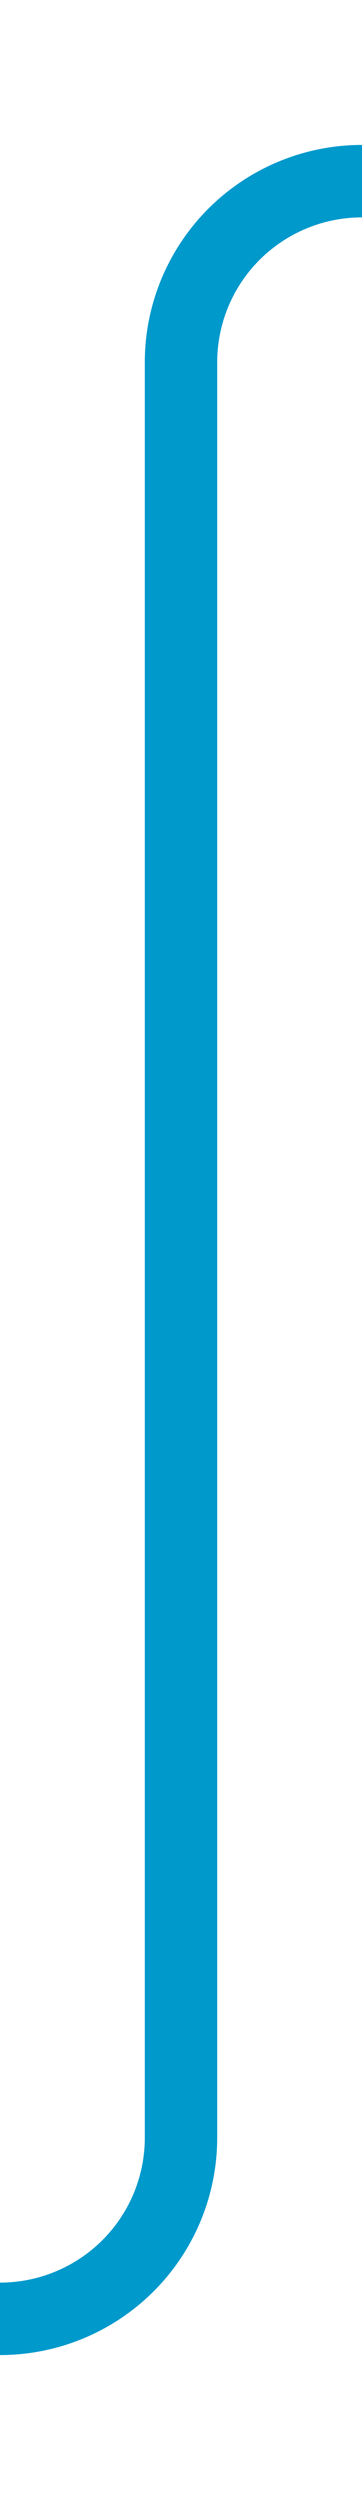 ﻿<?xml version="1.0" encoding="utf-8"?>
<svg version="1.1" xmlns:xlink="http://www.w3.org/1999/xlink" width="10px" height="69px" preserveAspectRatio="xMidYMin meet" viewBox="676 237  8 69" xmlns="http://www.w3.org/2000/svg">
  <path d="M 663 301  L 675 301  A 5 5 0 0 0 680 296 L 680 247  A 5 5 0 0 1 685 242 L 695 242  " stroke-width="2" stroke="#0099cc" fill="none" />
</svg>